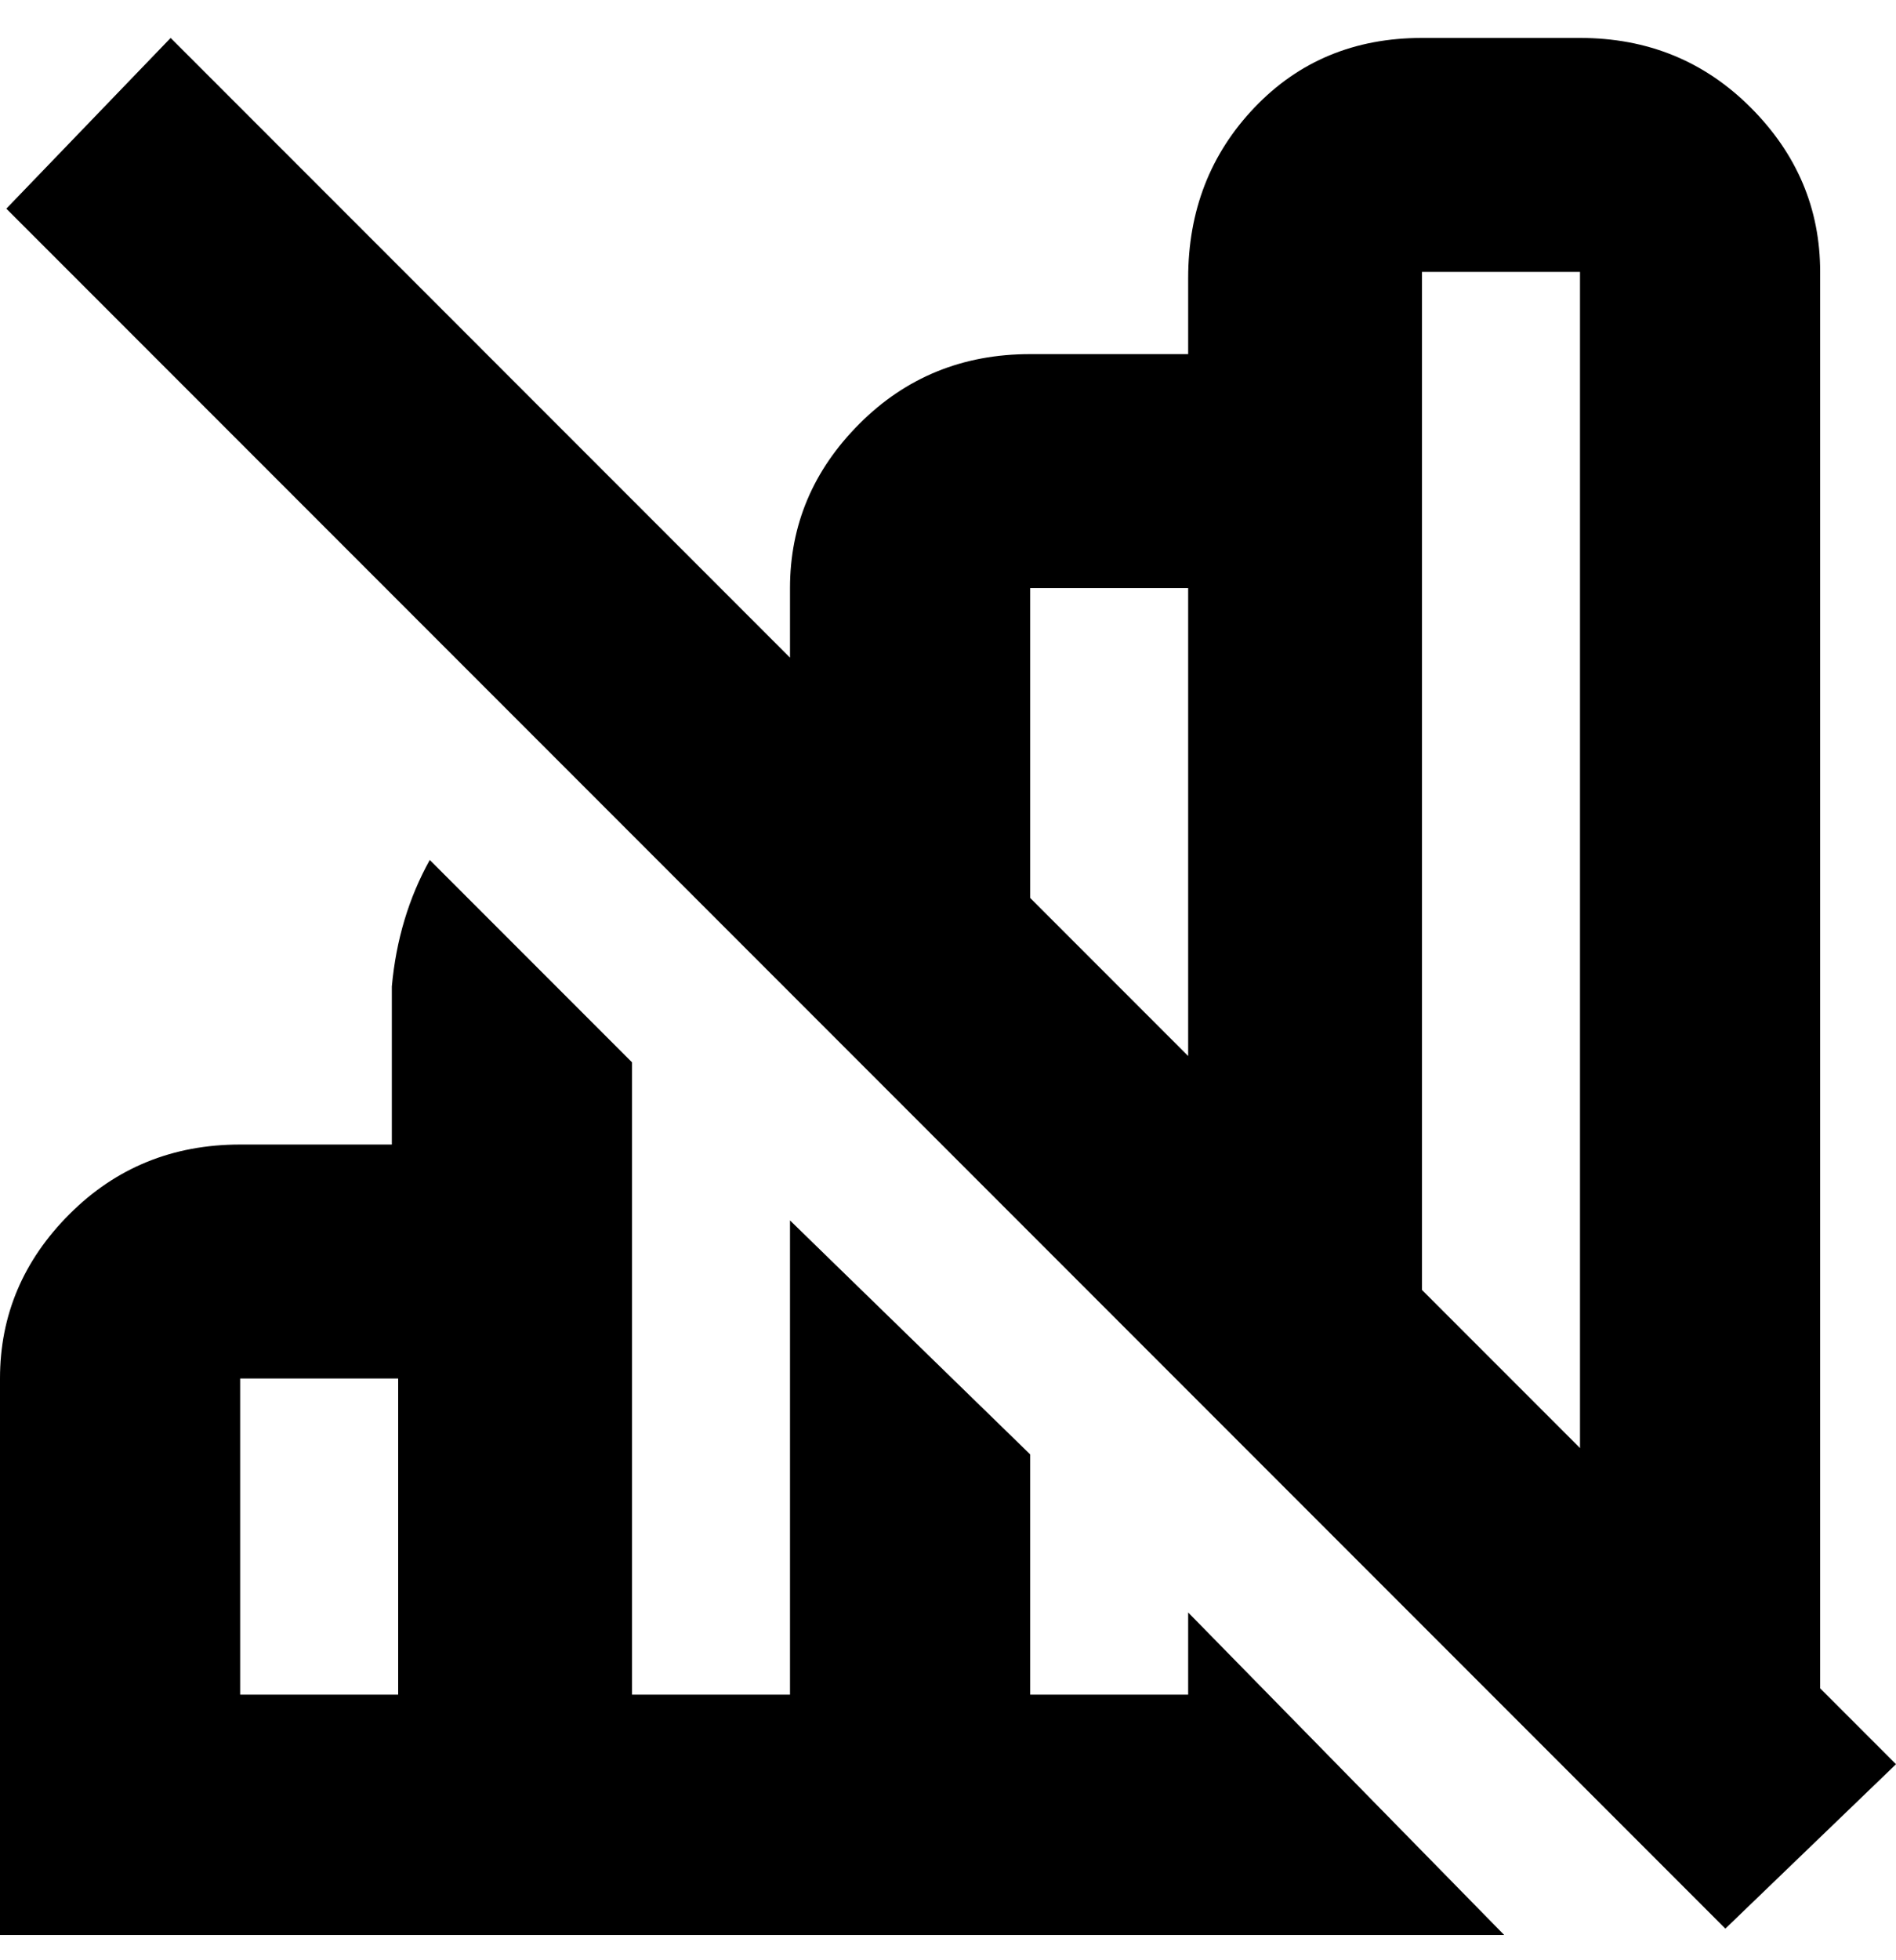 <svg viewBox="0 0 300 310" xmlns="http://www.w3.org/2000/svg"><path d="M288 267V43q0-15-11-26T250 6h-25q-16 0-26.5 11T188 44v12h-25q-16 0-27 11t-11 26v11L27 6 1 33l272 272 27-26-12-12zM250 43v186l-25-25V43h25zm-87 50h25v74l-25-25V93zm25 175h-25v-38l-38-37v75h-25V168l-32-32q-5 9-6 20v25H38q-16 0-27 11T0 218v88h238l-50-51v13zm-125 0H38v-50h25v50z"/></svg>
